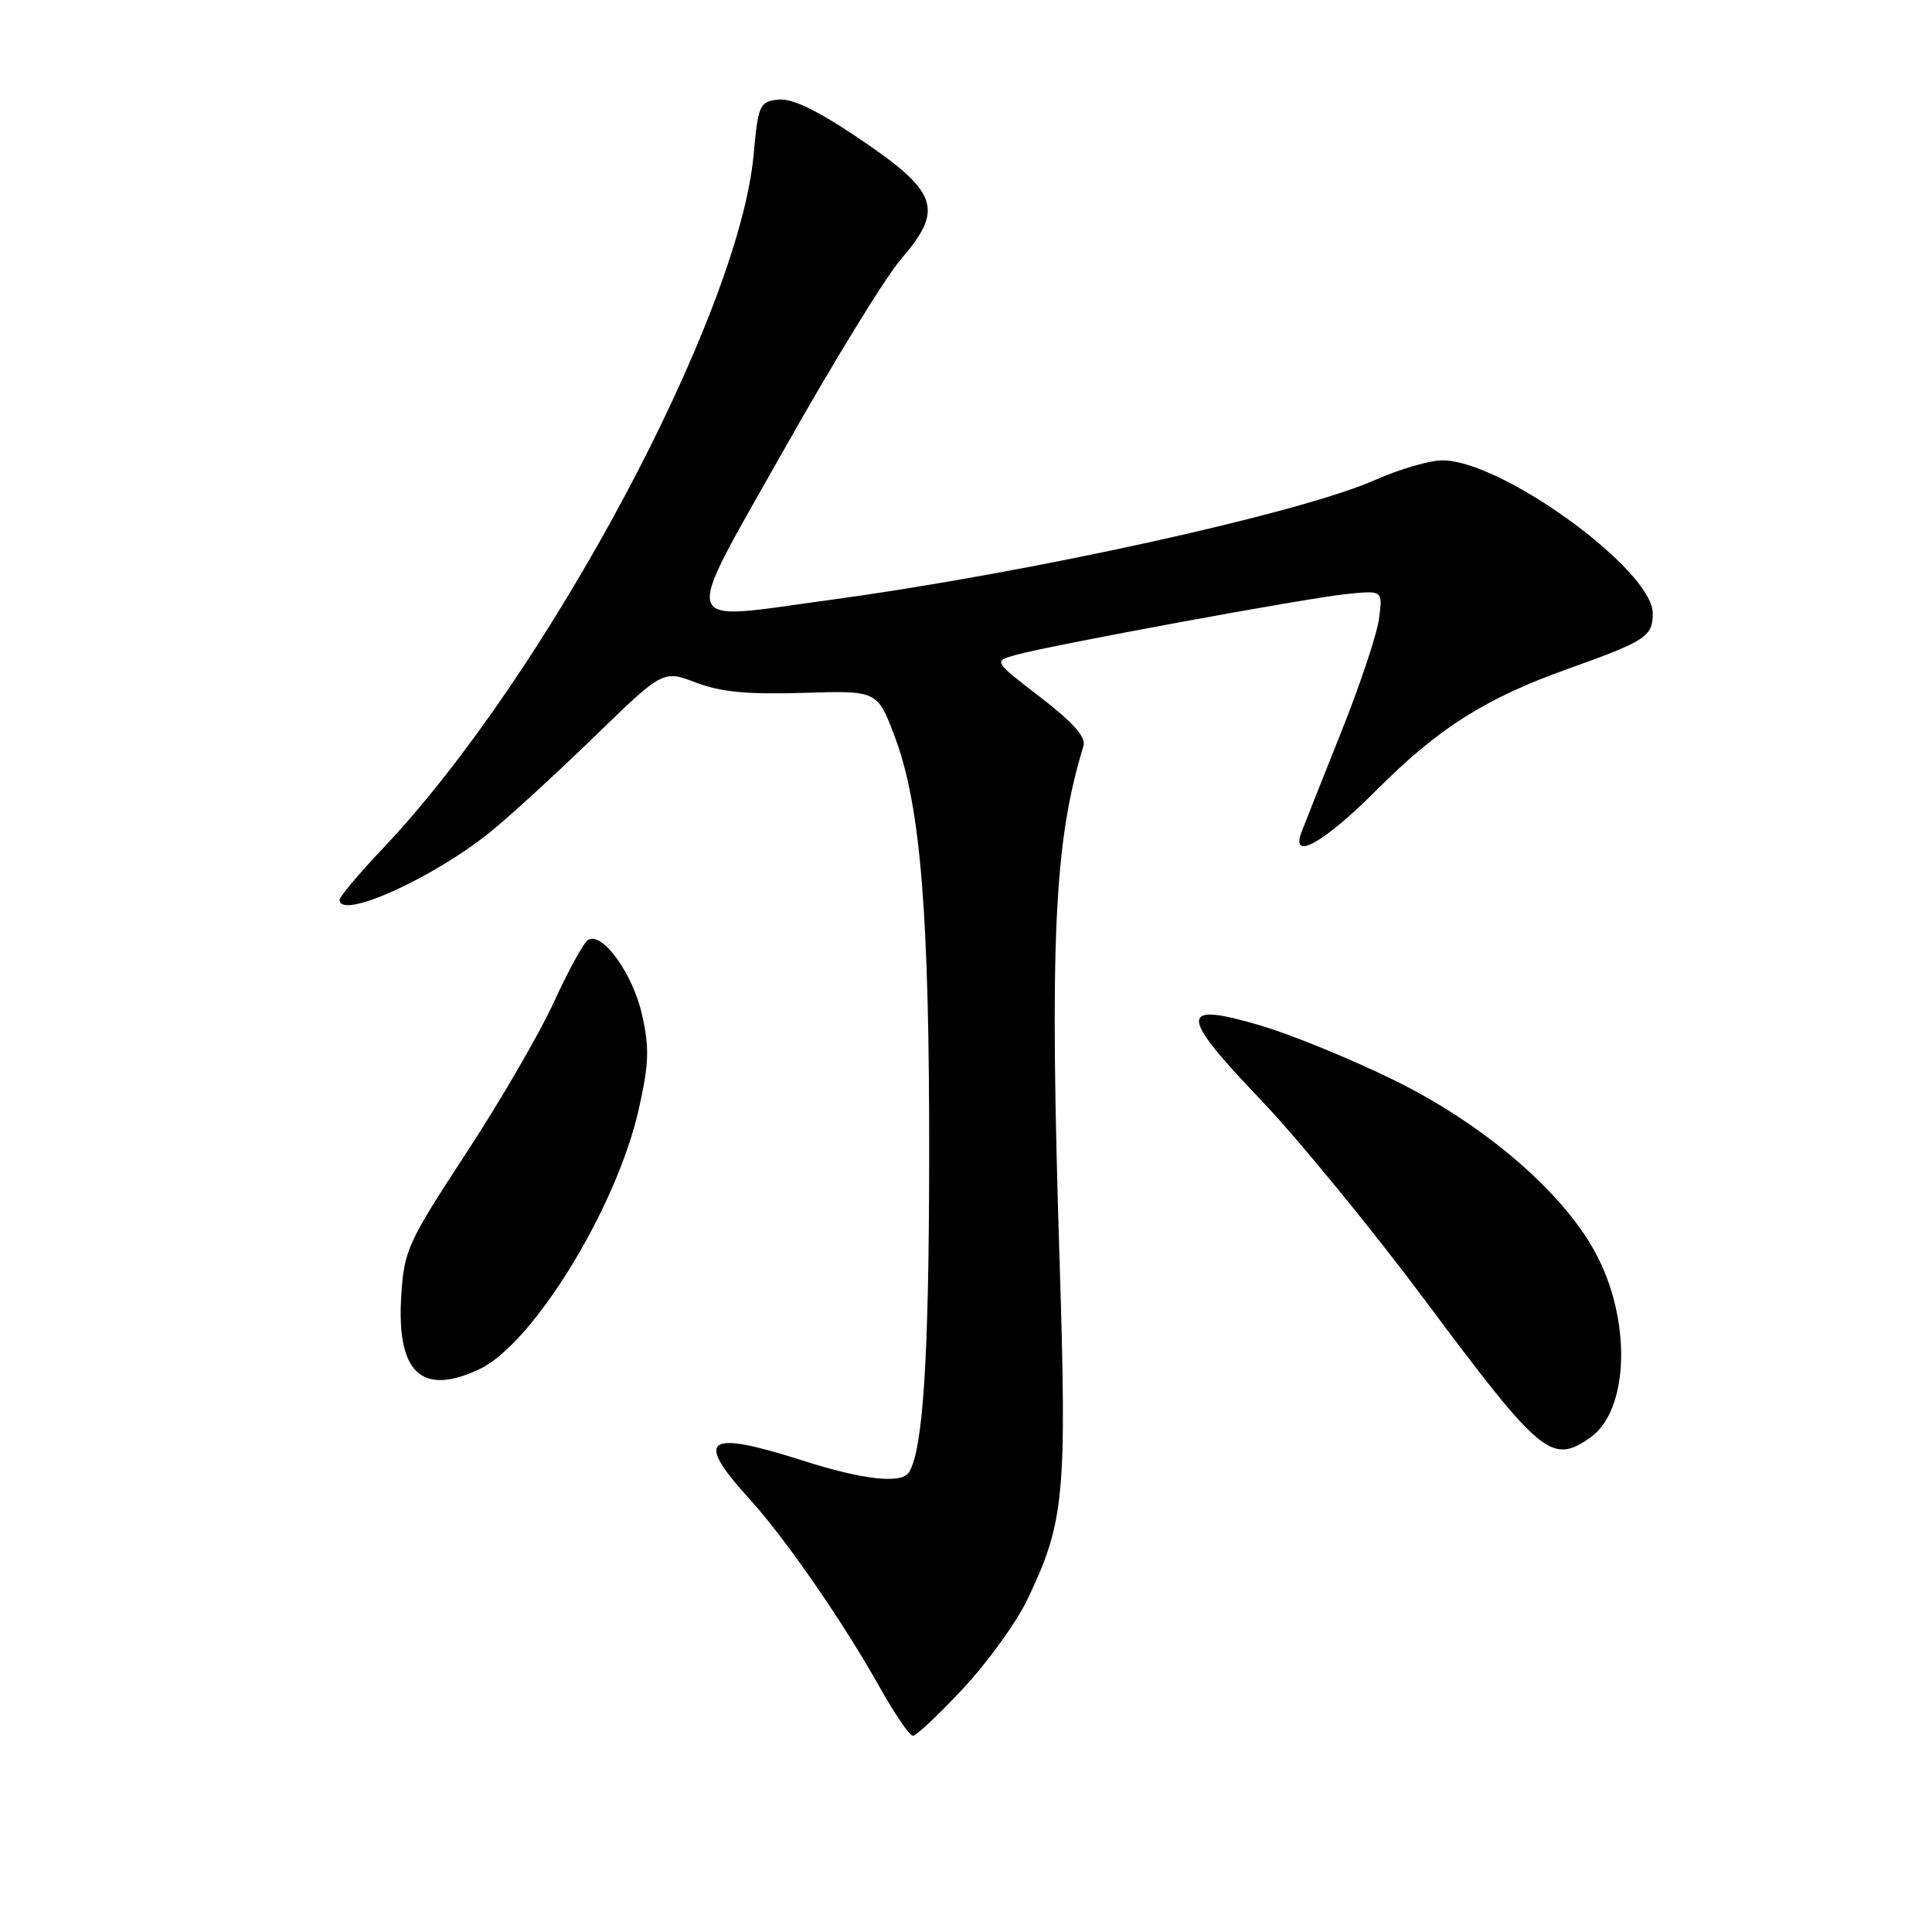 <?xml version="1.0" encoding="UTF-8" standalone="no"?>
<!DOCTYPE svg PUBLIC "-//W3C//DTD SVG 1.1//EN" "http://www.w3.org/Graphics/SVG/1.1/DTD/svg11.dtd" >
<svg xmlns="http://www.w3.org/2000/svg" xmlns:xlink="http://www.w3.org/1999/xlink" version="1.1" viewBox="0 0 256 256">
 <g >
 <path fill="currentColor"
d=" M 127.64 223.72 C 130.86 220.26 134.68 214.97 136.12 211.97 C 141.05 201.70 141.38 198.21 140.40 167.05 C 139.06 124.62 139.67 111.50 143.57 98.84 C 143.92 97.68 142.21 95.74 137.86 92.39 C 131.64 87.61 131.64 87.61 134.57 86.79 C 139.28 85.48 173.05 79.26 178.37 78.72 C 183.23 78.22 183.23 78.22 182.73 81.98 C 182.45 84.05 180.18 90.86 177.67 97.12 C 175.17 103.38 172.82 109.29 172.46 110.25 C 170.94 114.20 175.44 111.68 182.47 104.62 C 190.62 96.45 196.86 92.51 207.83 88.60 C 218.06 84.95 219.00 84.34 219.00 81.27 C 219.00 75.54 199.02 61.00 191.13 61.00 C 189.44 61.00 185.46 62.16 182.28 63.57 C 172.29 68.02 136.37 75.92 109.71 79.53 C 89.65 82.24 90.15 83.96 103.93 59.50 C 110.44 47.95 117.40 36.62 119.39 34.33 C 125.18 27.65 124.34 25.38 113.35 18.03 C 108.07 14.50 104.87 12.99 103.09 13.20 C 100.65 13.48 100.46 13.91 99.86 20.50 C 97.91 41.83 72.40 89.57 50.75 112.40 C 47.59 115.74 45.00 118.81 45.00 119.23 C 45.00 121.94 57.26 116.44 64.91 110.29 C 67.43 108.26 73.63 102.59 78.68 97.69 C 87.85 88.78 87.85 88.78 92.23 90.45 C 95.51 91.70 99.06 92.04 106.43 91.81 C 116.26 91.50 116.26 91.50 118.56 97.61 C 122.00 106.73 123.17 121.23 123.12 154.00 C 123.08 180.13 122.30 192.08 120.45 195.08 C 119.47 196.66 114.38 196.10 106.29 193.51 C 93.58 189.45 91.99 190.56 99.18 198.47 C 104.05 203.82 111.68 214.84 116.67 223.75 C 118.60 227.19 120.53 230.00 120.97 230.00 C 121.41 230.00 124.41 227.17 127.64 223.72 Z  M 210.70 190.50 C 215.90 186.86 216.22 174.84 211.36 165.91 C 206.96 157.83 196.55 148.93 184.69 143.11 C 179.08 140.36 171.19 137.12 167.14 135.92 C 156.15 132.66 156.13 134.30 167.02 145.69 C 171.91 150.80 181.76 162.83 188.91 172.41 C 204.16 192.86 205.60 194.07 210.70 190.50 Z  M 63.55 181.41 C 70.65 178.04 81.69 160.04 84.62 147.06 C 85.99 141.00 86.07 138.89 85.08 134.48 C 83.86 129.01 79.80 123.39 77.92 124.55 C 77.34 124.91 75.32 128.58 73.44 132.69 C 71.57 136.81 66.33 145.83 61.81 152.74 C 54.04 164.60 53.55 165.66 53.17 171.65 C 52.52 181.90 55.87 185.05 63.55 181.41 Z "/>
</g>
</svg>